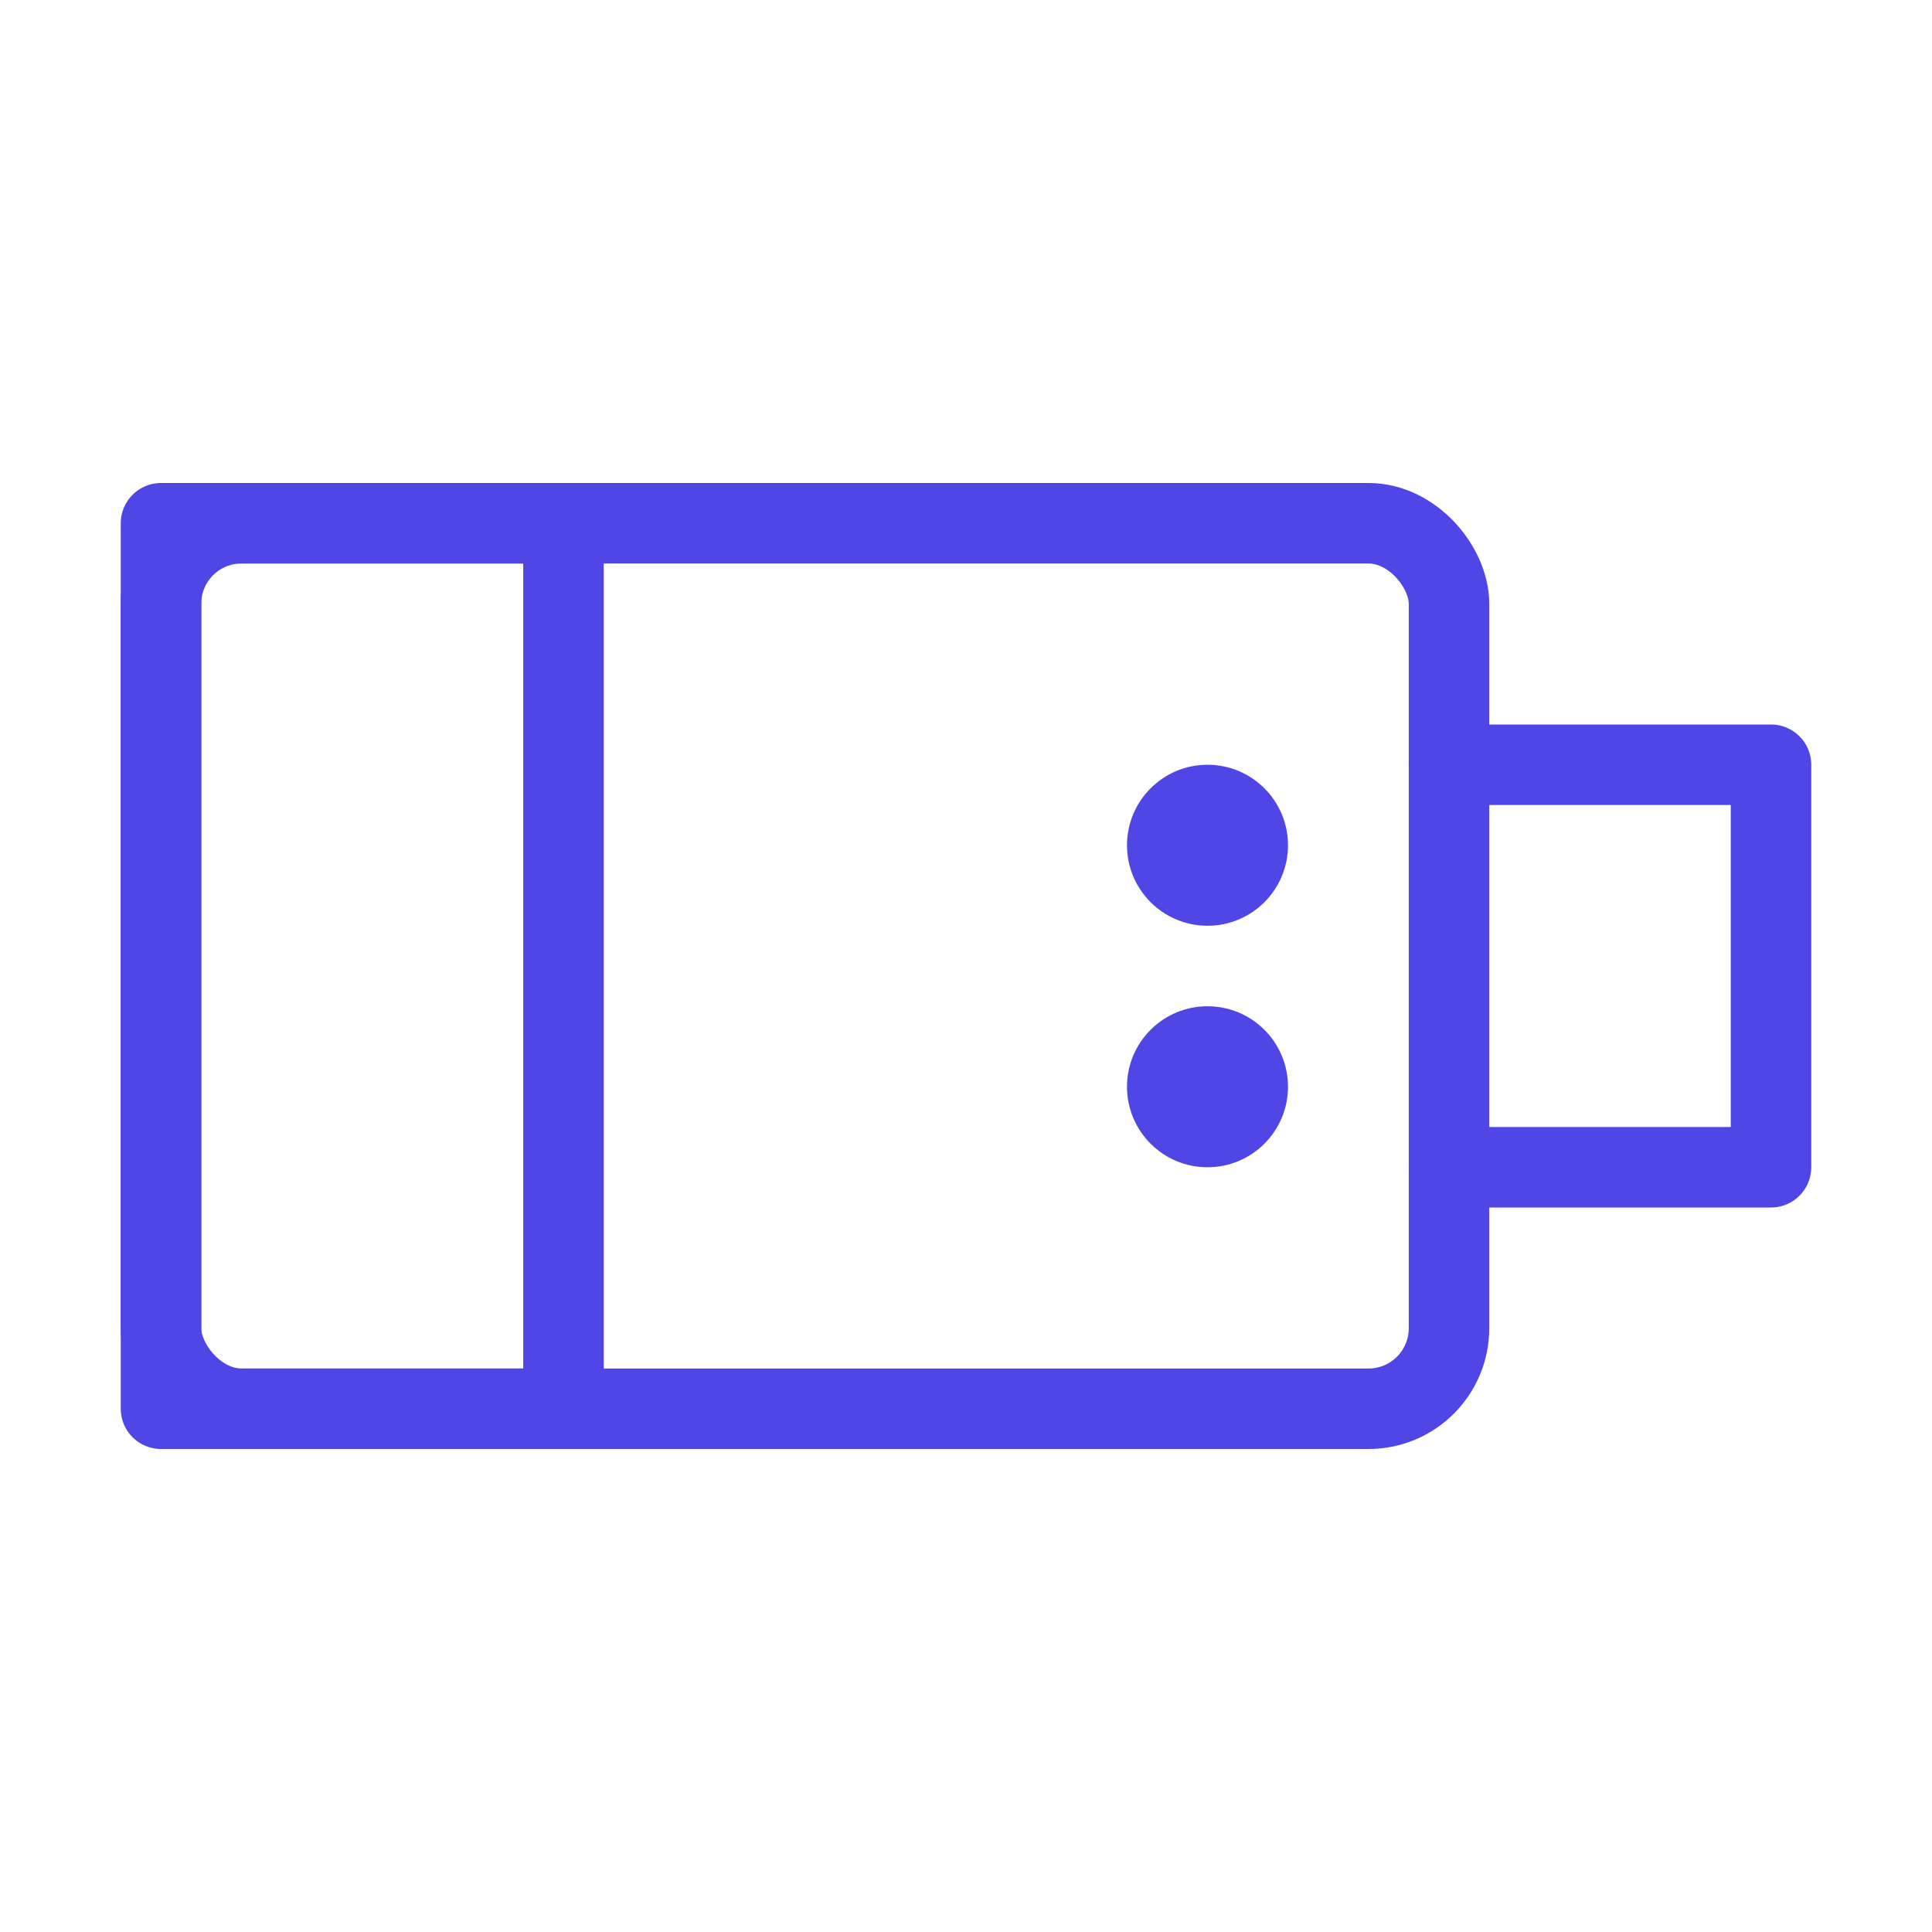 <?xml version="1.0" encoding="UTF-8"?>
<svg width="38" height="38" viewBox="0 0 48 48" fill="none" xmlns="http://www.w3.org/2000/svg">
  <rect x="4" y="13" width="32" height="22" rx="2" stroke="#4f46e5" stroke-width="2"/>
  <path d="M4 13H14V35H4V13Z" fill="none" stroke="#4f46e5" stroke-width="2" stroke-linecap="round"
        stroke-linejoin="round"/>
  <path d="M36 19H44V29H36" stroke="#4f46e5" stroke-width="2" stroke-linecap="round" stroke-linejoin="round"/>
  <circle cx="30" cy="21" r="2" fill="#4f46e5"/>
  <circle cx="30" cy="27" r="2" fill="#4f46e5"/>
</svg>
